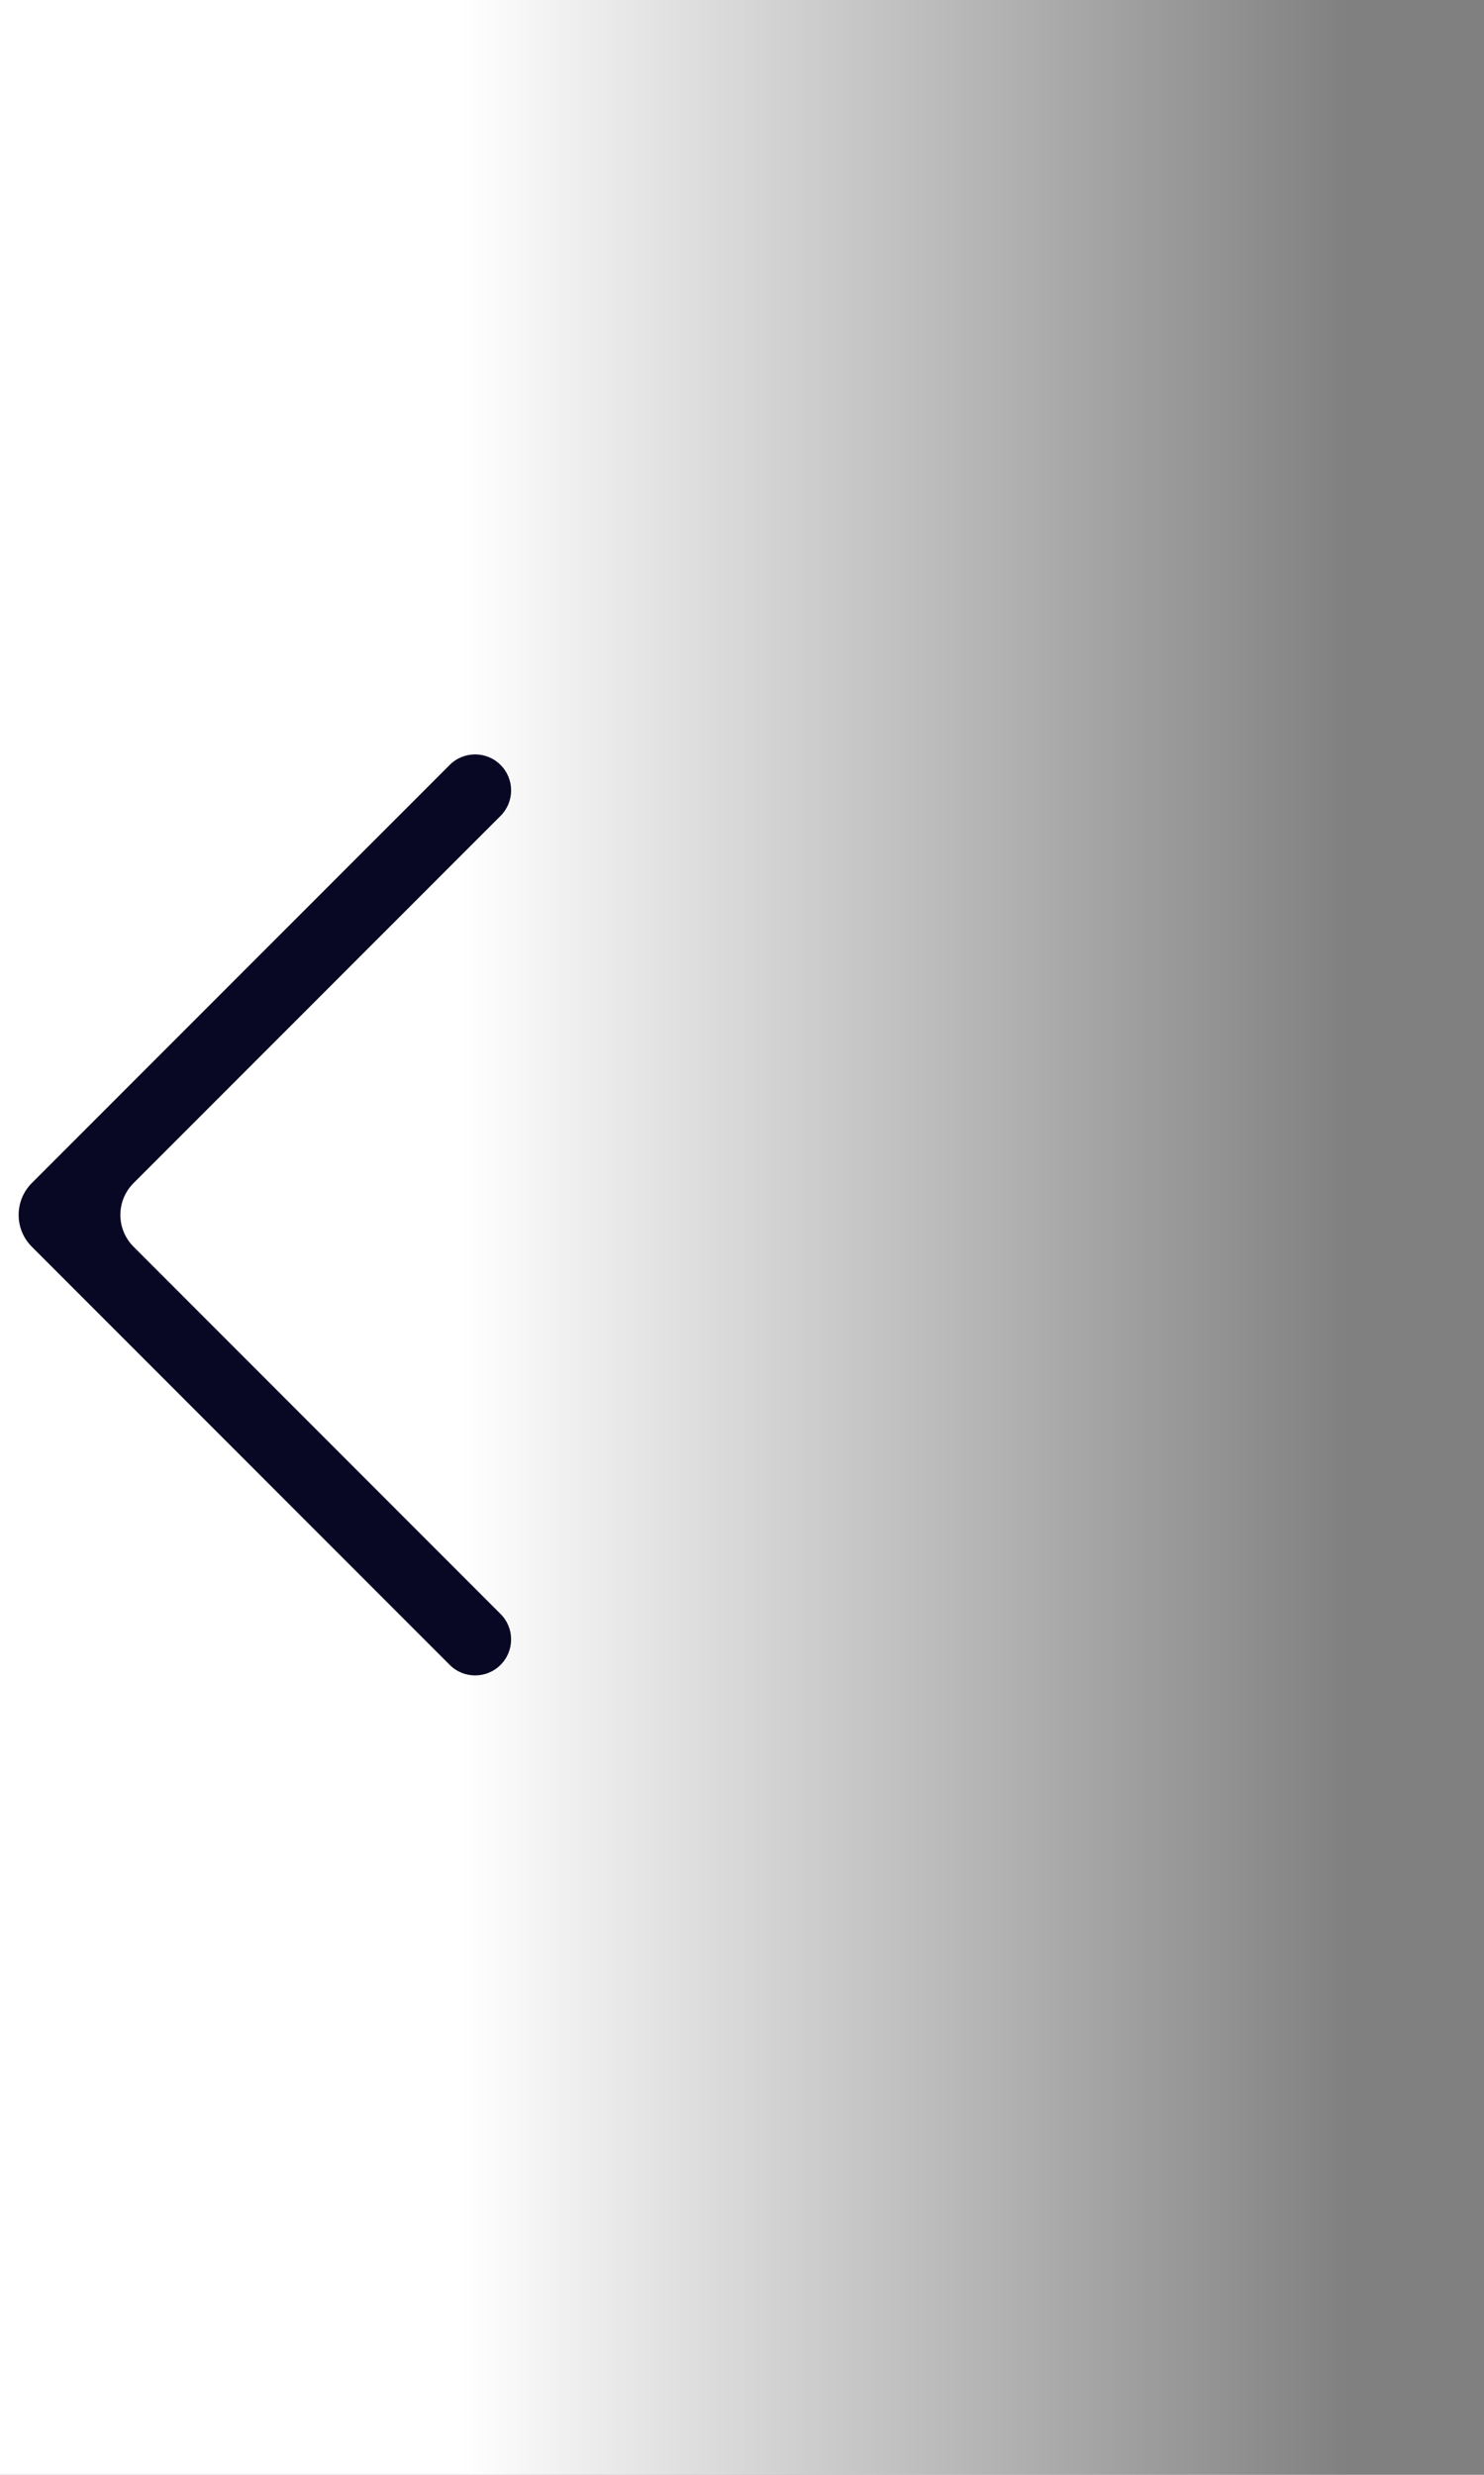 <svg width="33" height="55" viewBox="0 0 33 55" fill="none" xmlns="http://www.w3.org/2000/svg">
<rect x="0" y="0" width="33" height="55" fill="#808080" stroke="none"/>
<rect width="33" height="55" transform="matrix(-1 0 0 -1 33 55)" fill="url(#paint0_linear_718_6608)"/>
<path fill-rule="evenodd" clip-rule="evenodd" d="M2.97 27.707C2.579 27.317 2.579 26.684 2.97 26.293L11.131 18.132C11.444 17.819 11.444 17.313 11.131 17C10.819 16.688 10.312 16.688 10 17L0.707 26.293C0.317 26.684 0.317 27.317 0.707 27.707L10 37C10.312 37.313 10.819 37.313 11.131 37C11.444 36.688 11.444 36.181 11.131 35.869L2.97 27.707Z" fill="#080825"/>
<defs>
<linearGradient id="paint0_linear_718_6608" x1="22.77" y1="32.45" x2="2.97" y2="32.45" gradientUnits="userSpaceOnUse">
<stop stop-color="white"/>
<stop offset="1" stop-color="white" stop-opacity="0"/>
</linearGradient>
</defs>
</svg>
